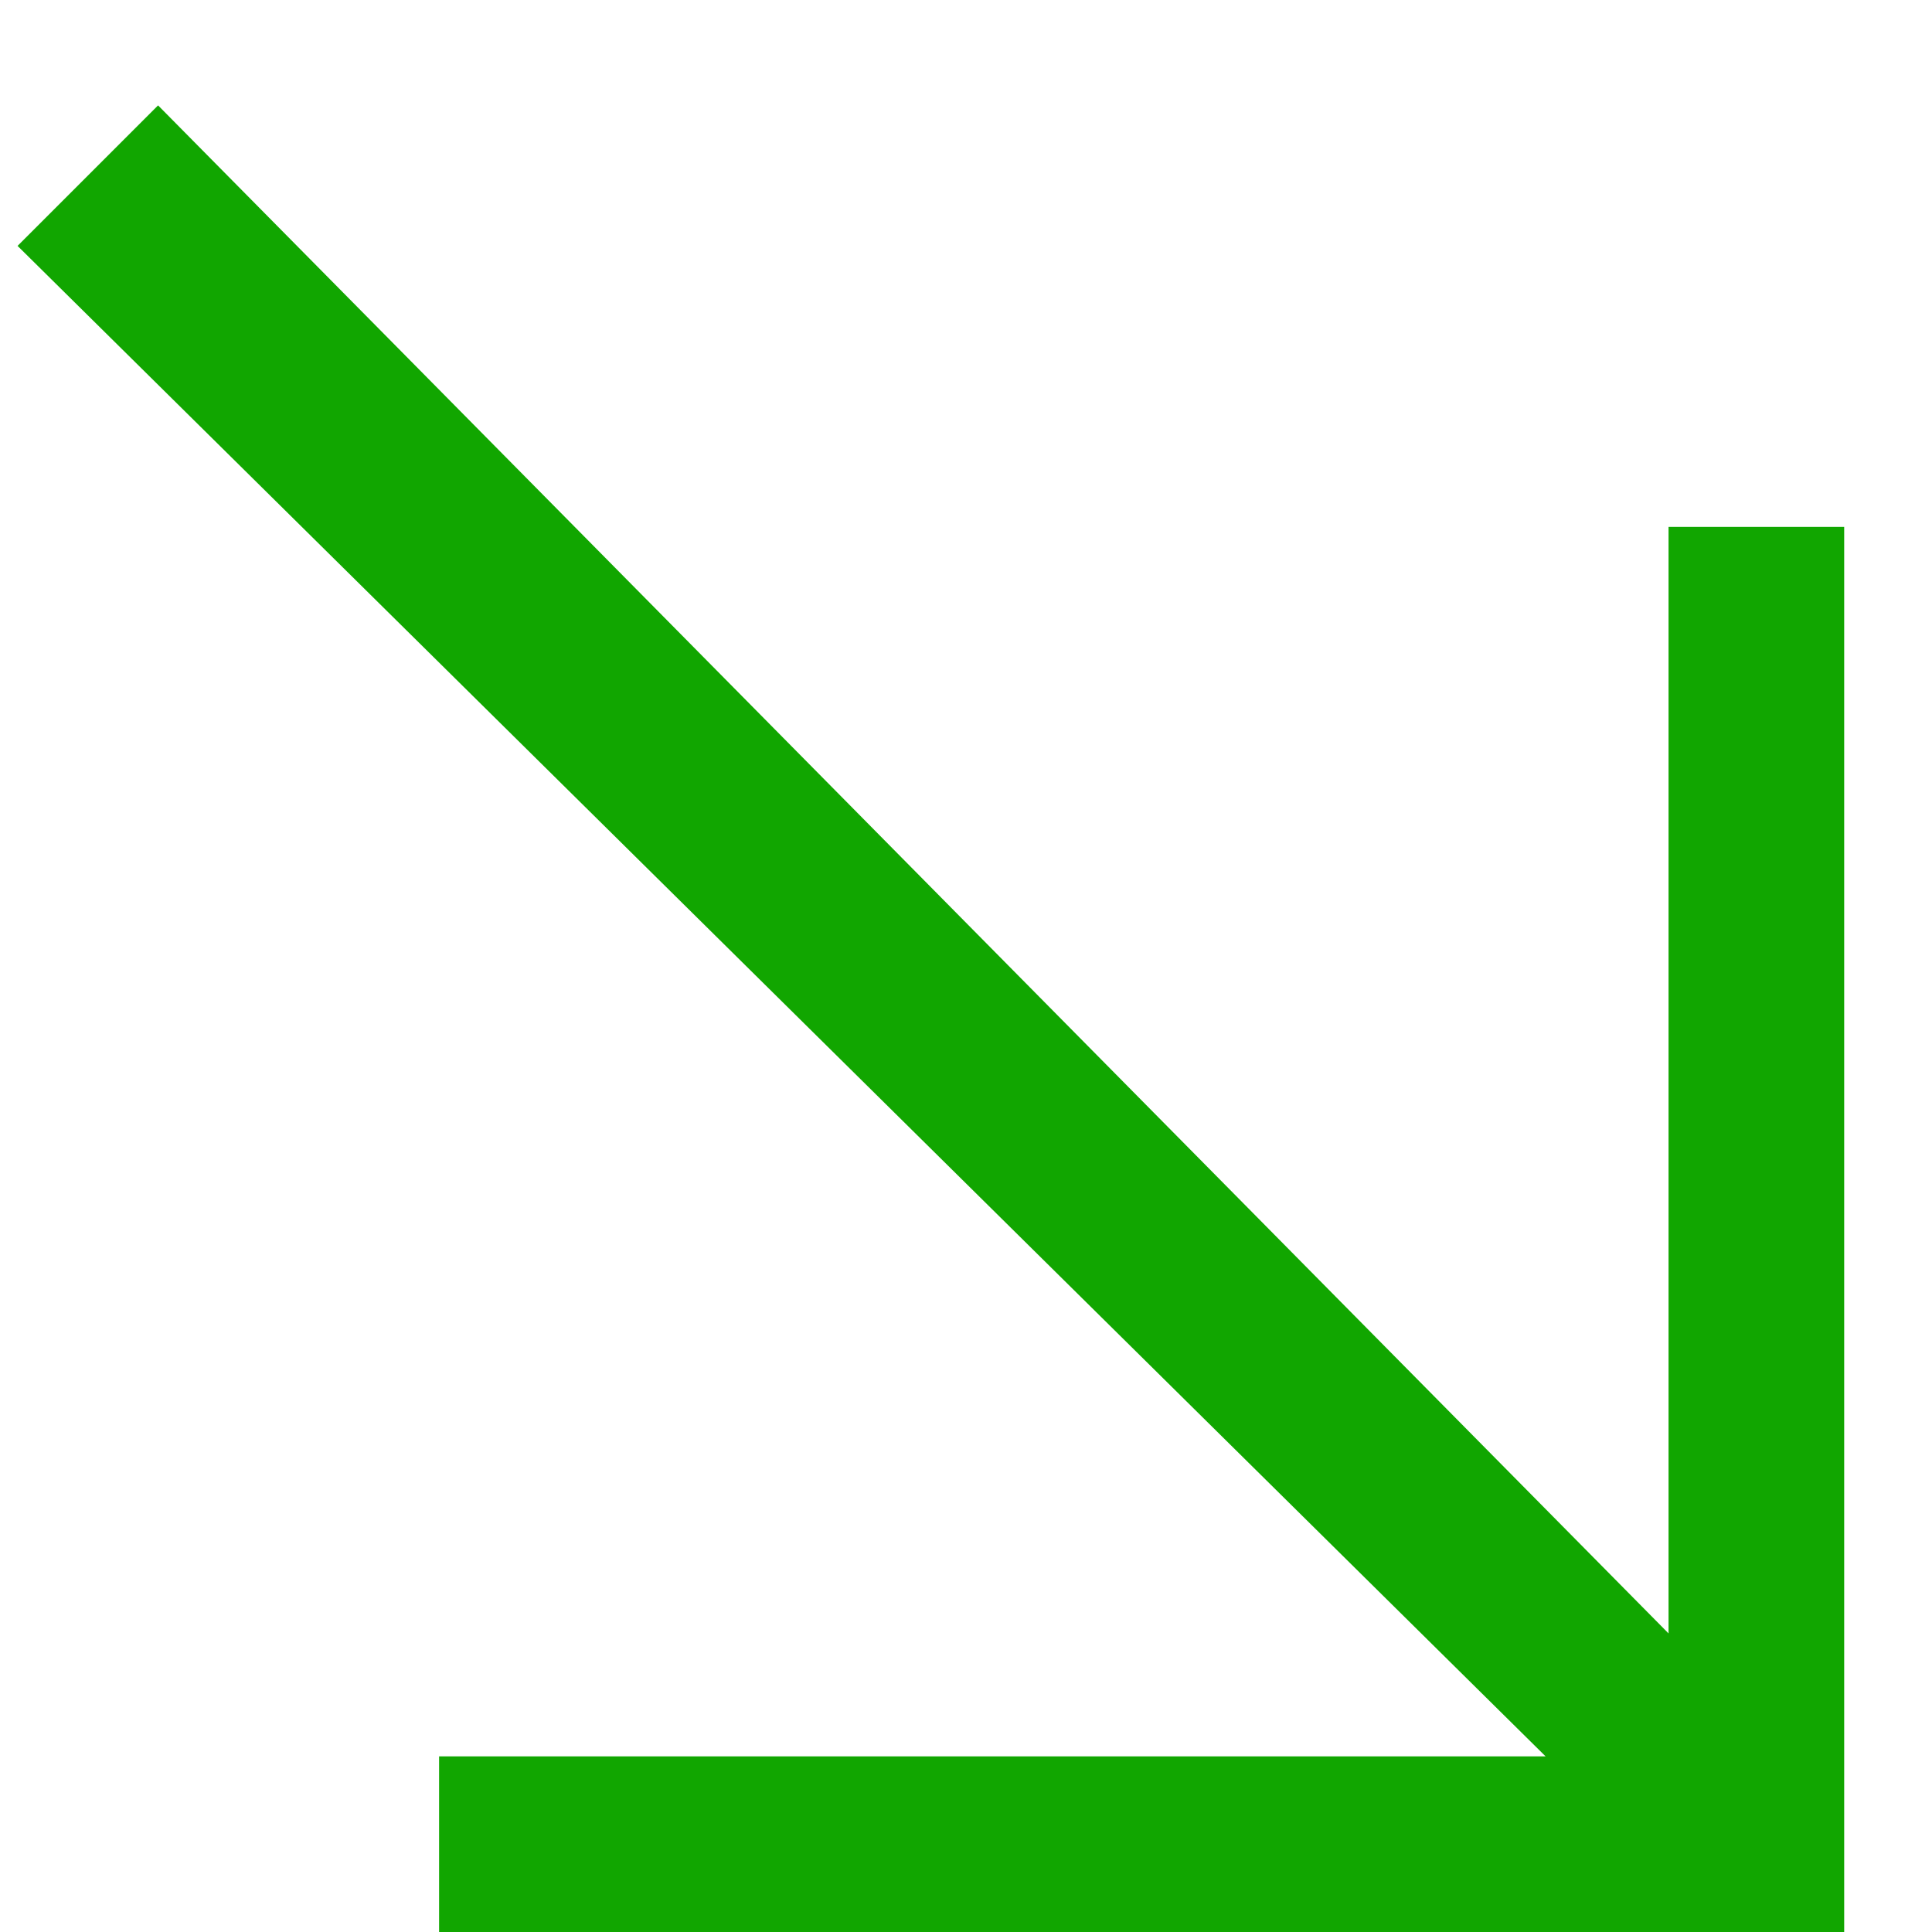 <svg xmlns="http://www.w3.org/2000/svg" width="11" height="11" fill="none" viewBox="0 0 11 11"><path fill="#11A600" fill-rule="evenodd" d="M10.5 3H9.5L9.5 9.3L0.9 0.6L0.1 1.4L8.8 10L2.5 10V11L10.5 11L10.5 3Z" clip-rule="evenodd"/></svg>